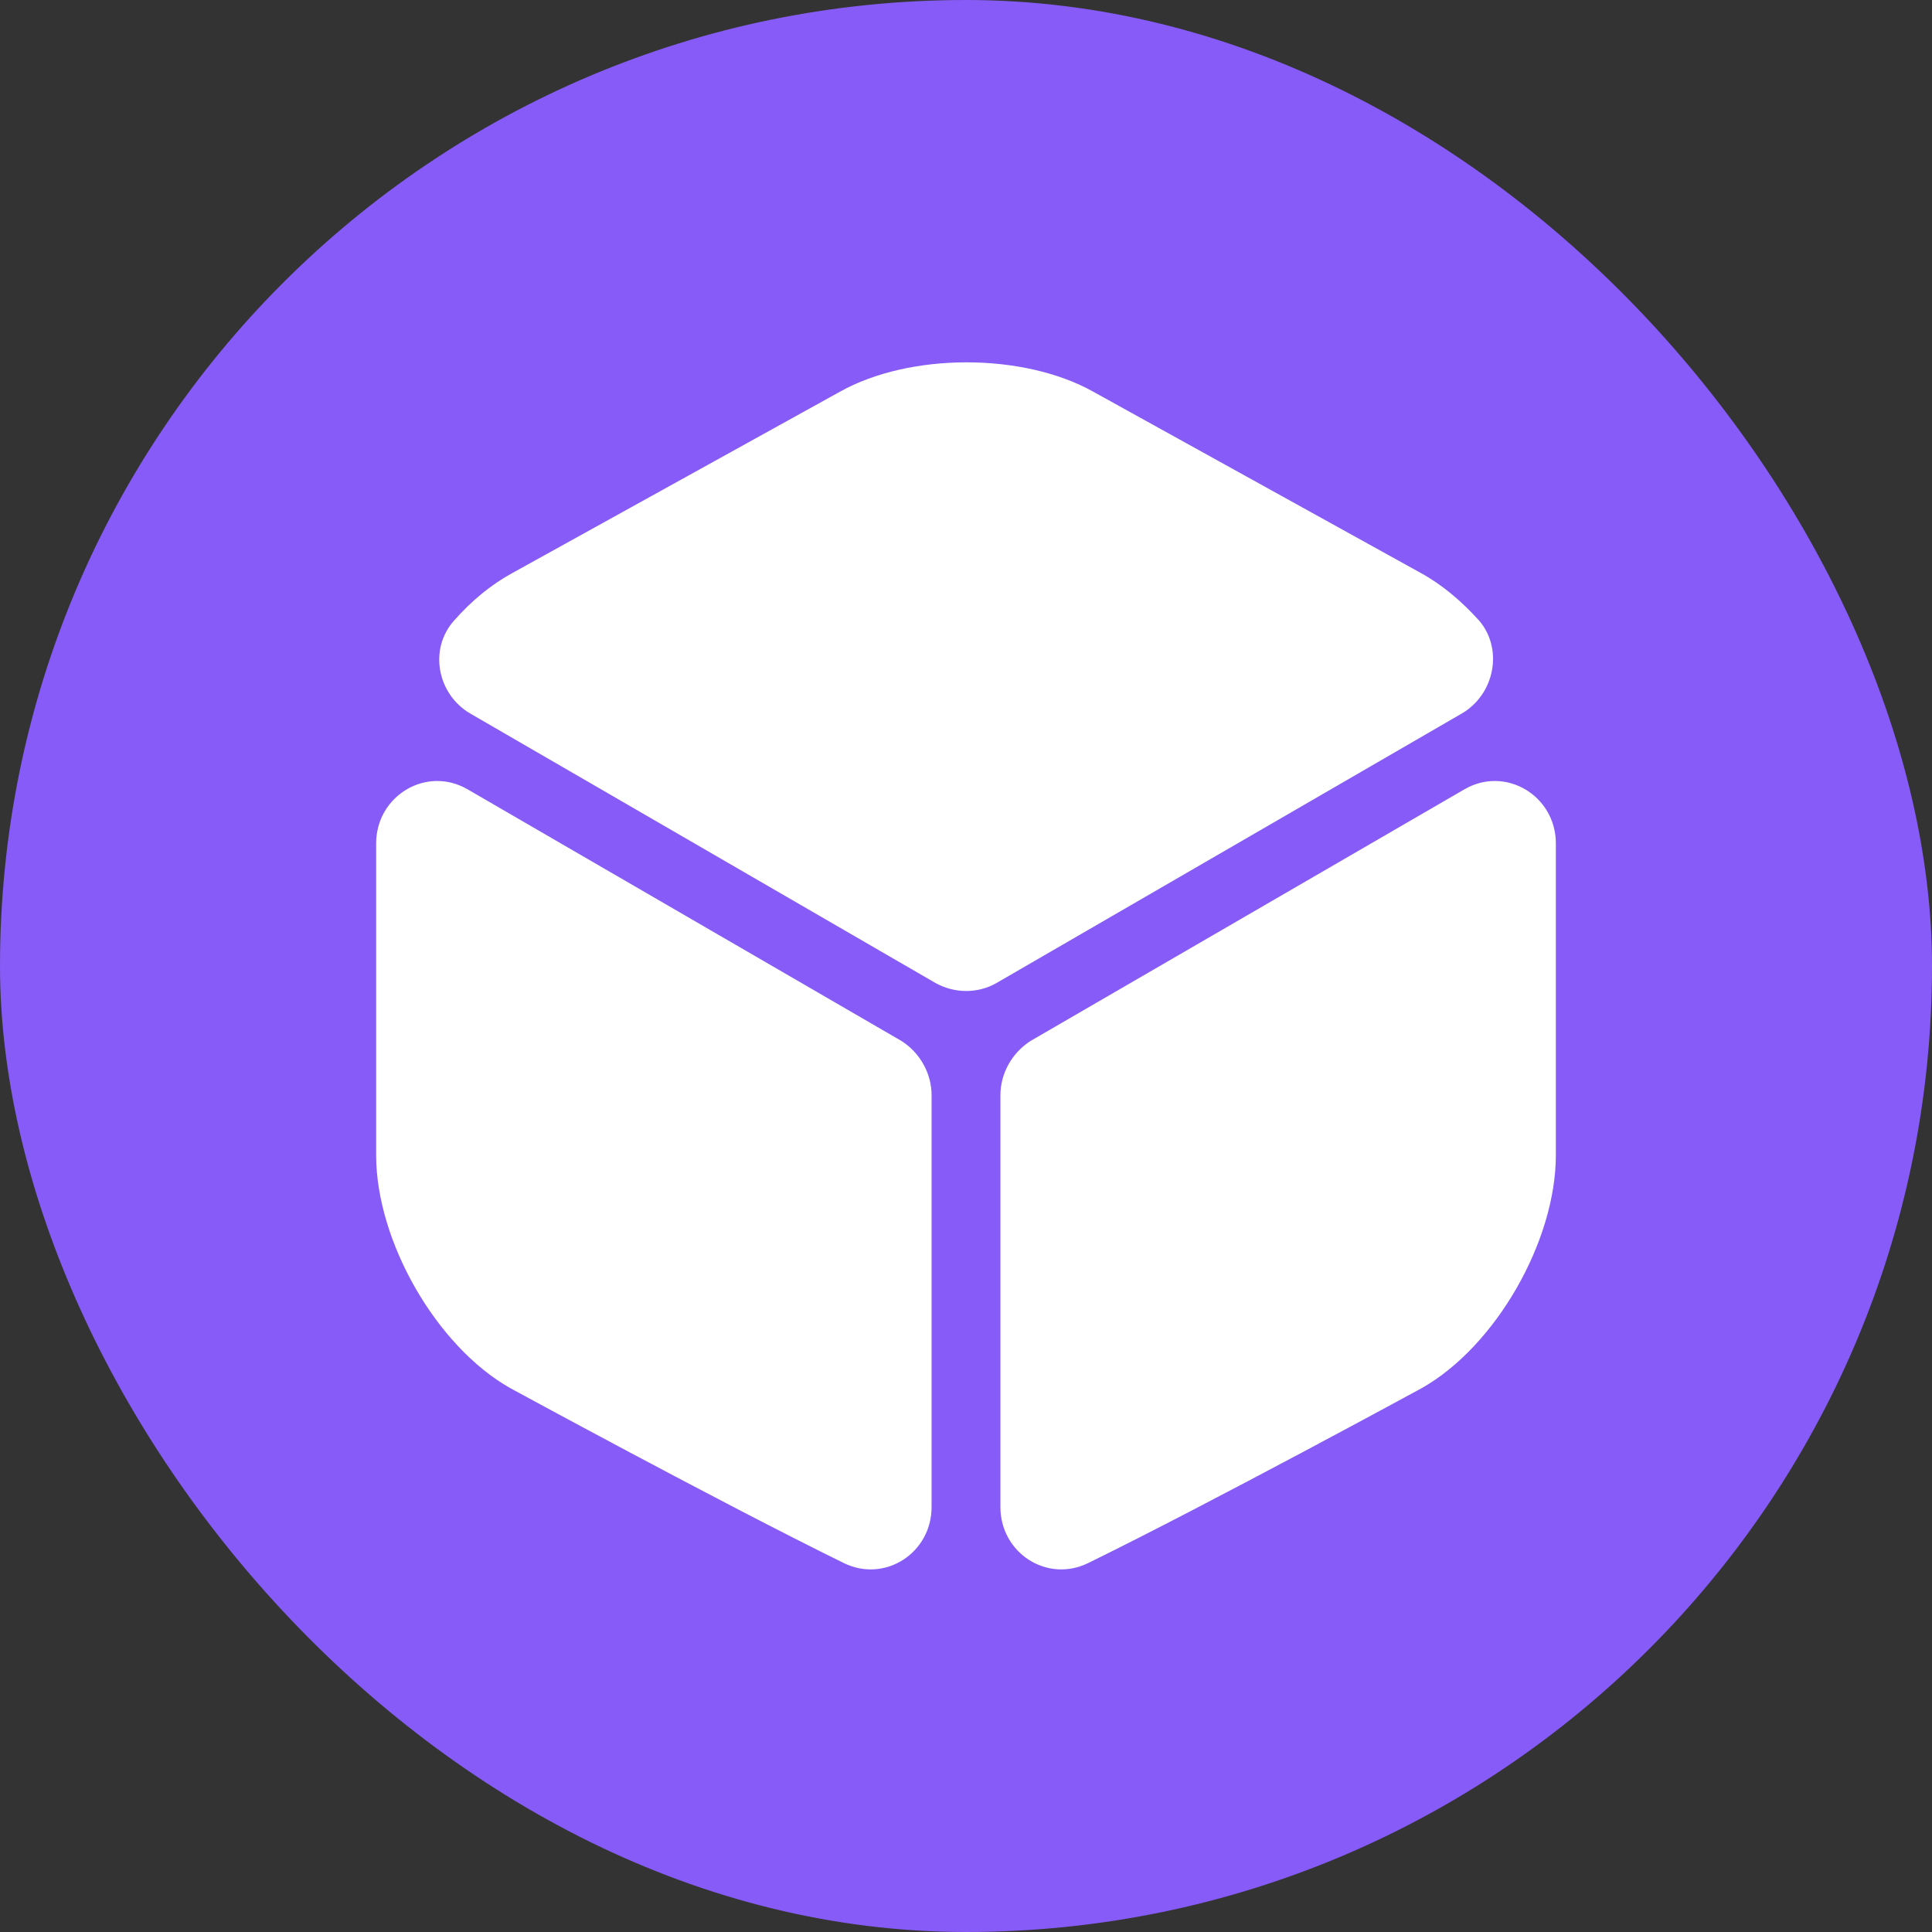 <svg width="32" height="32" viewBox="0 0 32 32" fill="none" xmlns="http://www.w3.org/2000/svg">
<rect x="0" y="0" width="32" height="32" fill="#333333" stroke="none"/>
<rect width="32" height="32" rx="16" fill="#875BF7"/>
<path d="M24.21 11.819L16.51 16.279C16.2 16.459 15.81 16.459 15.49 16.279L7.79 11.819C7.24 11.499 7.1 10.749 7.52 10.28C7.81 9.949 8.14 9.679 8.49 9.489L13.91 6.489C15.07 5.839 16.95 5.839 18.11 6.489L23.53 9.489C23.88 9.679 24.21 9.959 24.5 10.28C24.9 10.749 24.76 11.499 24.21 11.819Z" fill="white"/>
<path d="M15.43 18.141V24.961C15.43 25.721 14.66 26.221 13.98 25.891C11.92 24.881 8.45 22.991 8.45 22.991C7.23 22.301 6.23 20.561 6.23 19.131V13.971C6.23 13.181 7.06 12.681 7.74 13.071L14.93 17.241C15.23 17.431 15.43 17.771 15.43 18.141Z" fill="white"/>
<path d="M16.57 18.141V24.961C16.57 25.721 17.34 26.221 18.02 25.891C20.08 24.881 23.55 22.991 23.55 22.991C24.77 22.301 25.77 20.561 25.77 19.131V13.971C25.77 13.181 24.94 12.681 24.26 13.071L17.07 17.241C16.77 17.431 16.57 17.771 16.57 18.141Z" fill="white"/>
</svg>
